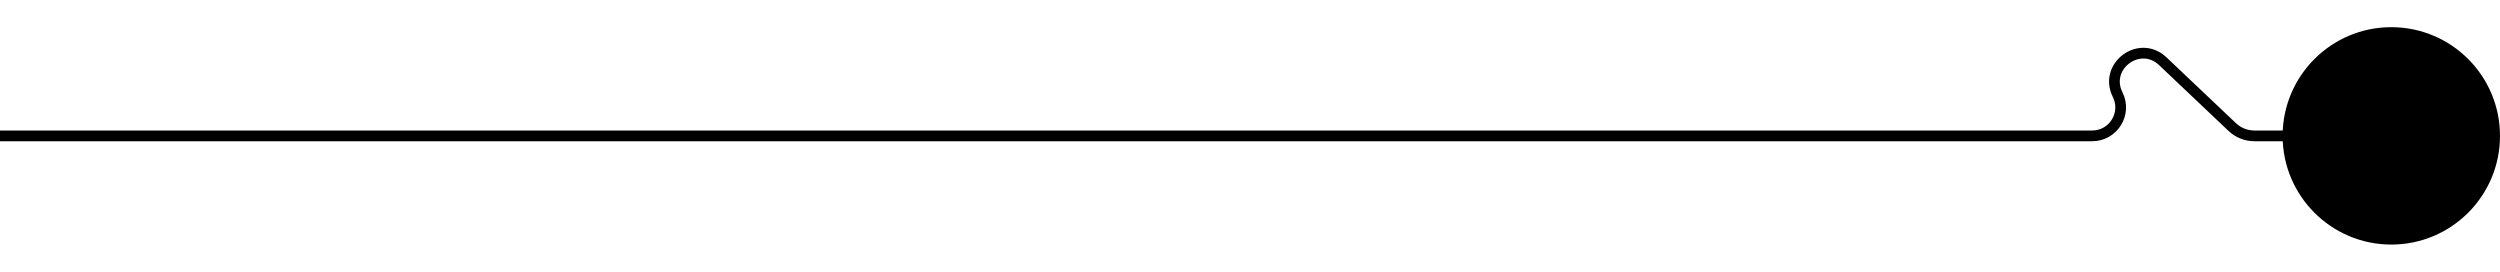 <svg width="276" height="30" viewBox="0 0 276 30" fill="none" xmlns="http://www.w3.org/2000/svg">
<g clip-path="url(#clip0_3481_5)">
<path d="M264 27C270.627 27 276 21.627 276 15C276 8.373 270.627 3 264 3C257.373 3 252 8.373 252 15C252 21.627 257.373 27 264 27Z" fill="black"/>
<path d="M-0.5 15L230.975 15C233.314 15 234.835 12.539 233.789 10.447V10.447C232.215 7.299 236.211 4.336 238.766 6.757L246.44 14.027C247.1 14.652 247.974 15 248.882 15L264 15" stroke="black" stroke-width="1.184"/>
</g>
<defs>
<clipPath id="clip0_3481_5">
<rect width="276" height="30" fill="white"/>
</clipPath>
</defs>
</svg>
